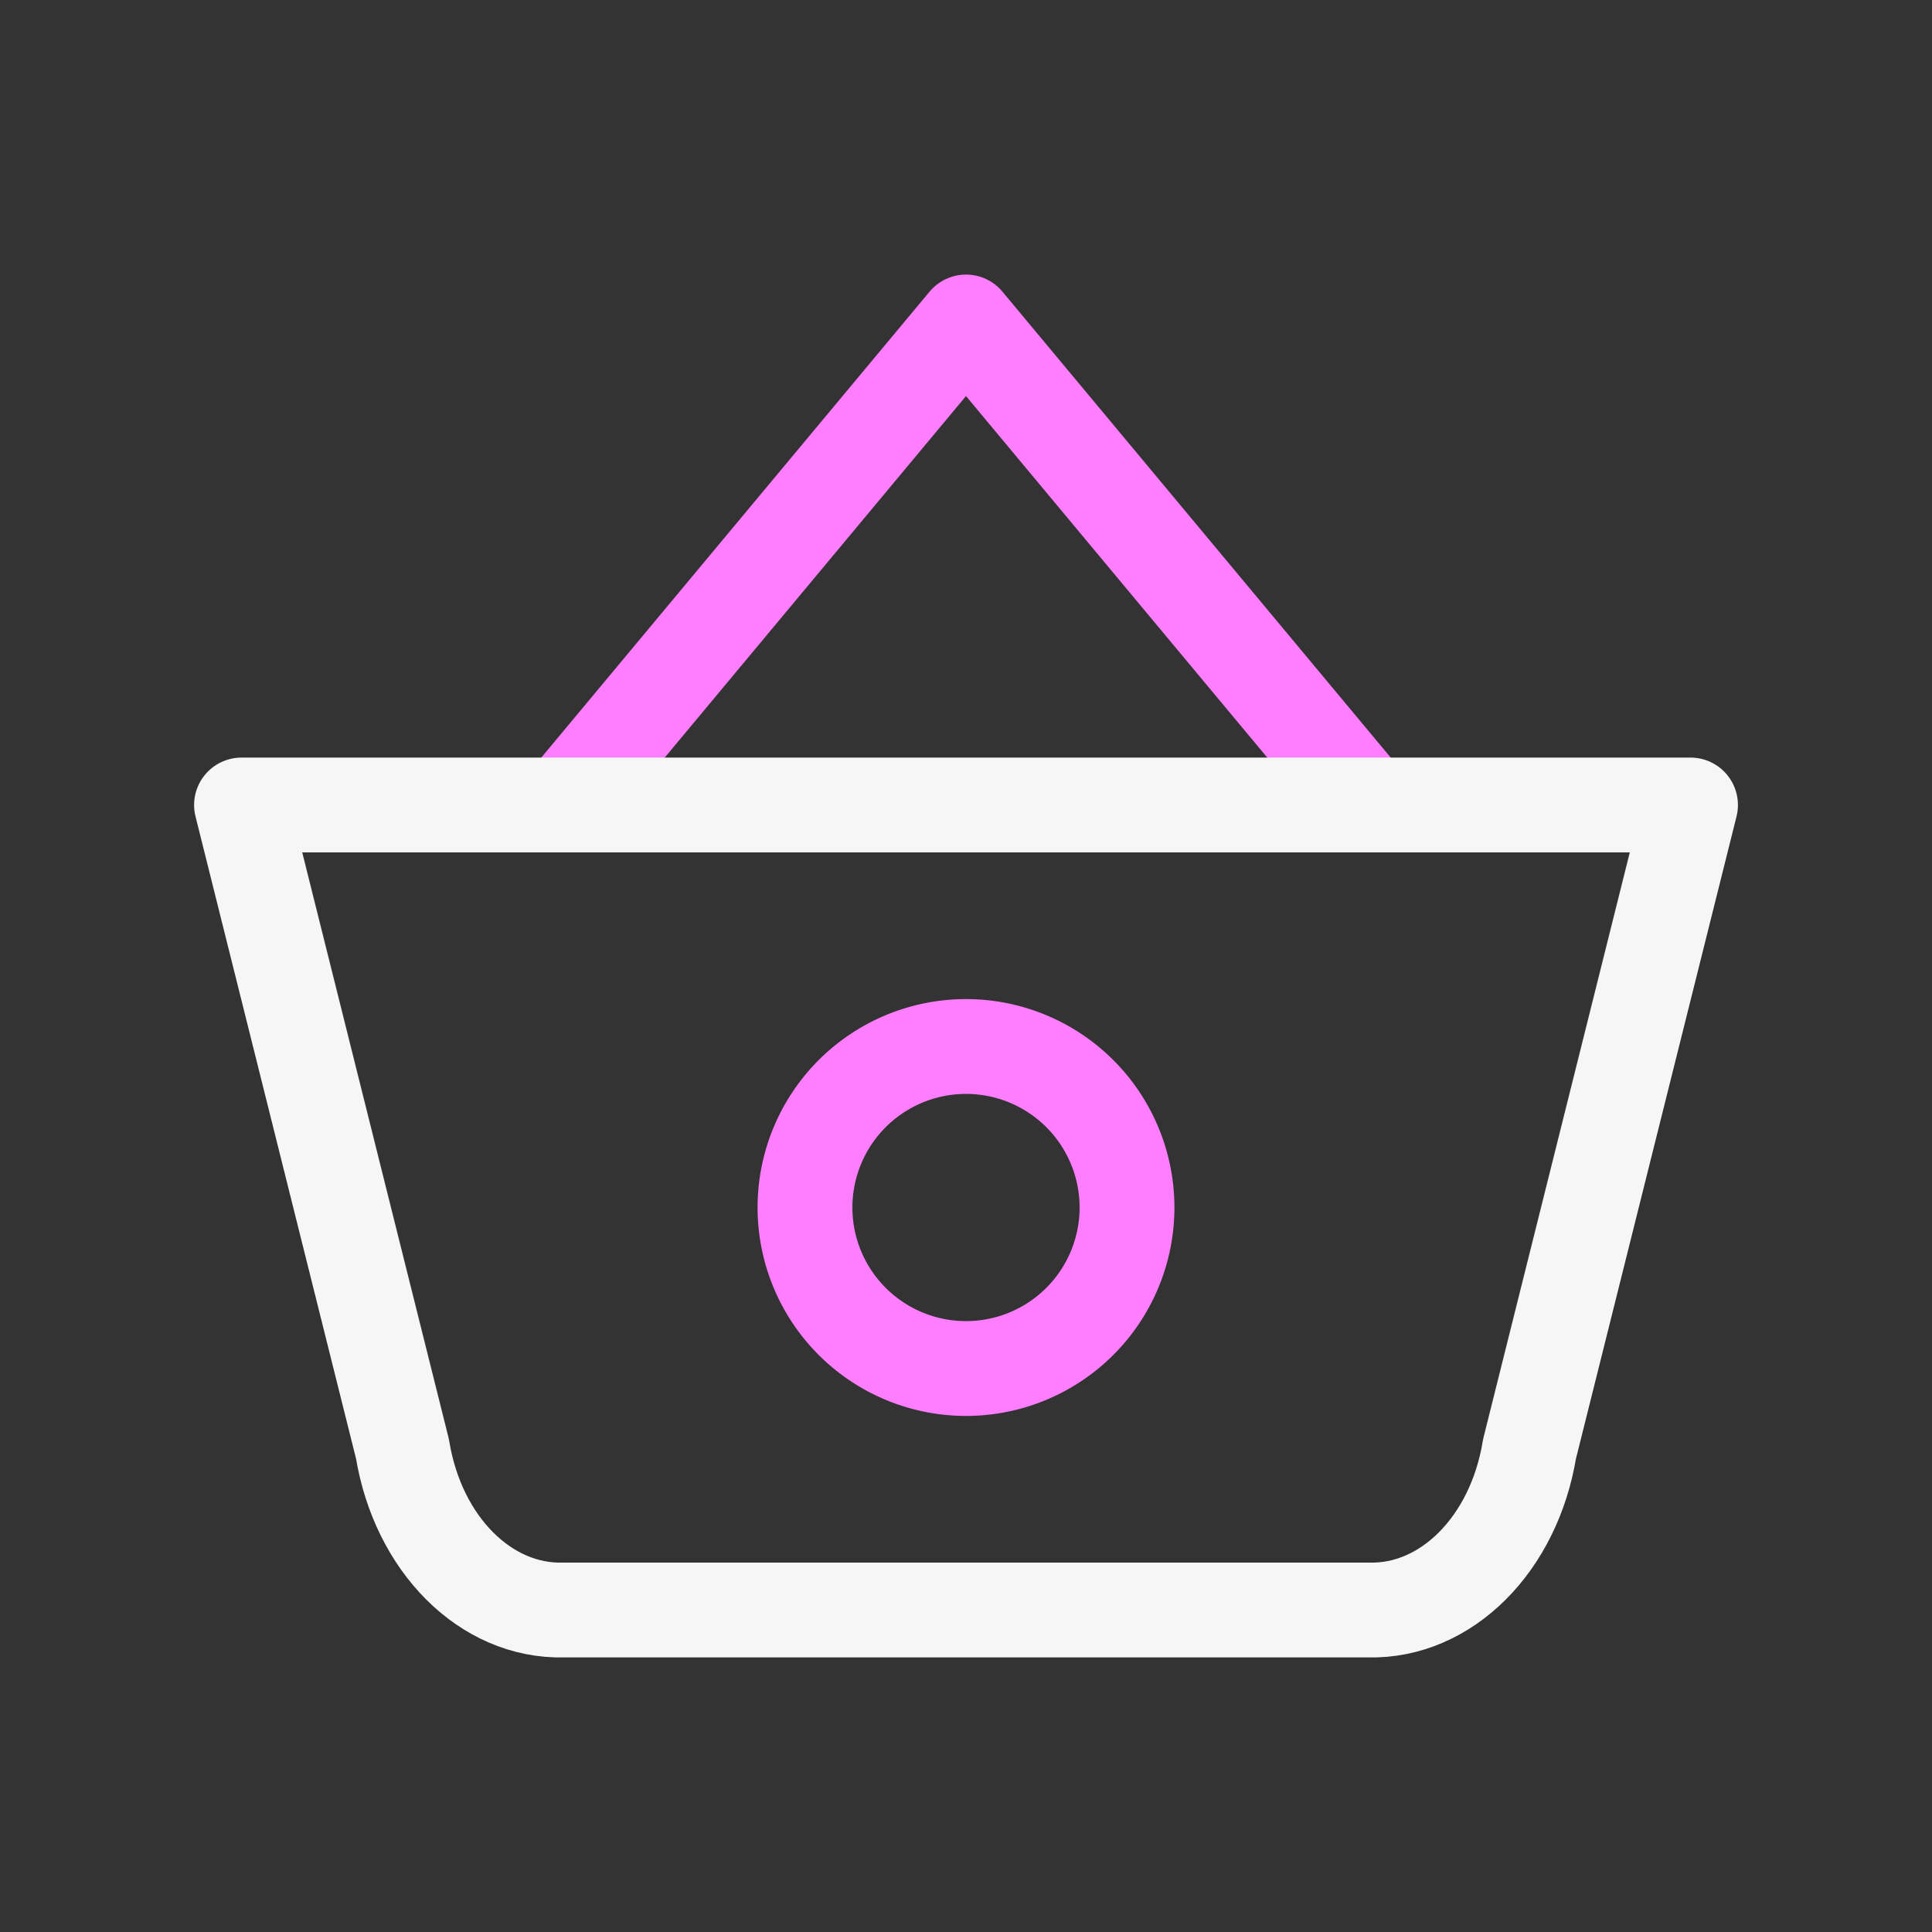 <svg id="basket" xmlns="http://www.w3.org/2000/svg" width="81.5" height="81.5" viewBox="0 0 81.5 81.5">
  <rect x="0" y="0" width="81.5" height="81.5" fill="#333333" stroke="none"/>
  <path id="Path_454" data-name="Path 454" d="M0,0H81.5V81.5H0Z" fill="none"/>
  <path id="Path_455" data-name="Path 455" d="M7,24.375,23.979,4,40.958,24.375" transform="translate(16.771 9.583)" fill="none" stroke="#ff7dff" stroke-linecap="round" stroke-linejoin="round" stroke-width="4"/>
  <path id="Path_456" data-name="Path 456" d="M64.125,10,57.333,37.167c-.655,4.017-3.513,6.874-6.792,6.792H16.583c-3.279.083-6.136-2.775-6.792-6.792L3,10Z" transform="translate(7.188 23.958)" fill="none" stroke="#f6f6f6" stroke-linecap="round" stroke-linejoin="round" stroke-width="4"/>
  <path id="Path_457" data-name="Path 457" d="M16.792,19.792m-6.792,0A6.792,6.792,0,1,0,16.792,13,6.792,6.792,0,0,0,10,19.792" transform="translate(23.958 31.146)" fill="none" stroke="#ff7dff" stroke-linecap="round" stroke-linejoin="round" stroke-width="4"/>
</svg>

